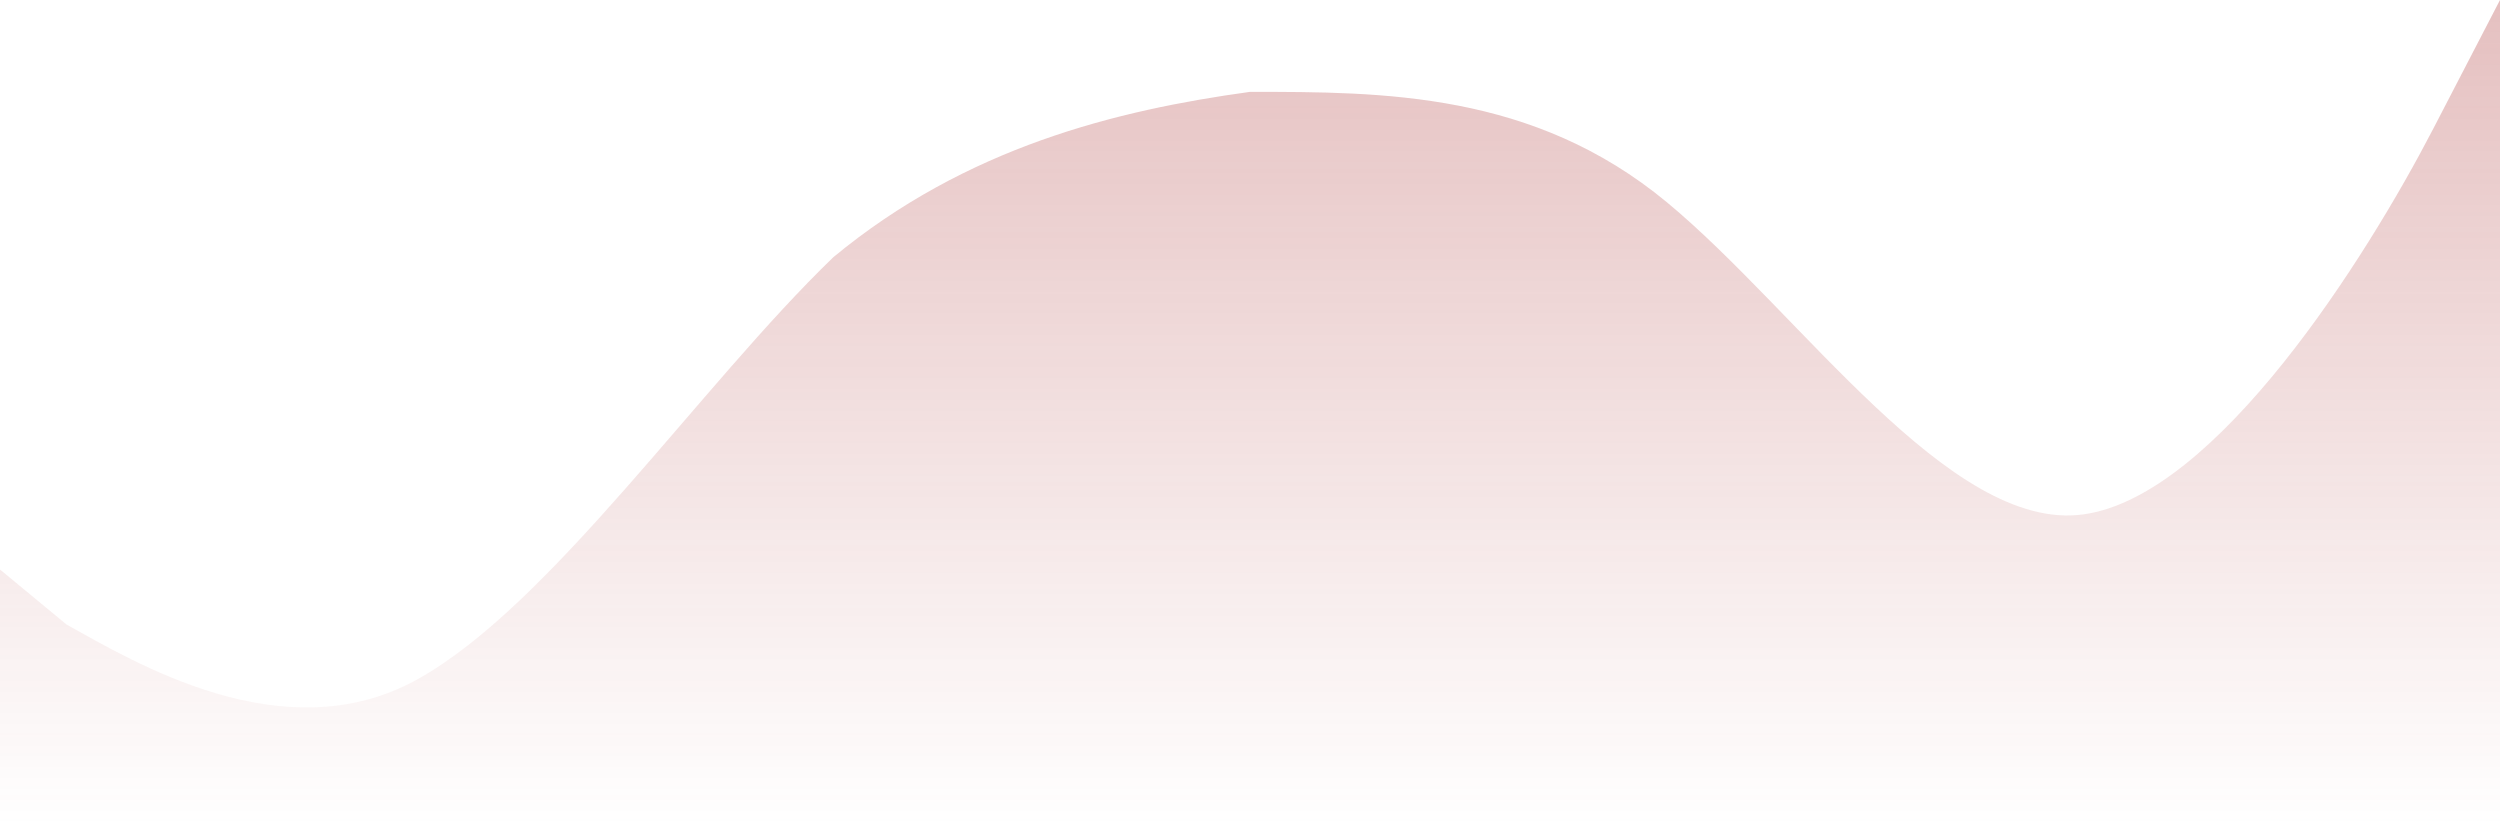 <svg width="1512" height="500" viewBox="0 0 1512 500" fill="none" xmlns="http://www.w3.org/2000/svg">
<path fill-rule="evenodd" clip-rule="evenodd" d="M0 344.444L40.32 377.778C80.64 400 171.36 455.556 252 411.111C332.64 366.667 423.36 233.333 504 155.556C584.64 88.889 675.36 66.667 756 55.556C836.64 55.556 927.36 55.556 1008 122.222C1088.64 188.889 1179.36 322.222 1260 311.111C1340.64 300 1431.36 155.556 1471.68 77.778L1512 0V500H1471.68C1431.36 500 1340.64 500 1260 500C1179.36 500 1088.64 500 1008 500C927.36 500 836.64 500 756 500C675.36 500 584.64 500 504 500C423.36 500 332.64 500 252 500C171.36 500 80.64 500 40.32 500H0V344.444Z" fill="url(#paint0_linear_502_444)" fill-opacity="0.3"/>
<defs>
<linearGradient id="paint0_linear_502_444" x1="756" y1="0" x2="756" y2="500" gradientUnits="userSpaceOnUse">
<stop stop-color="#A82C2C"/>
<stop offset="1" stop-color="#A82C2C" stop-opacity="0"/>
<stop offset="1" stop-color="#A82C2C" stop-opacity="0"/>
</linearGradient>
</defs>
</svg>
